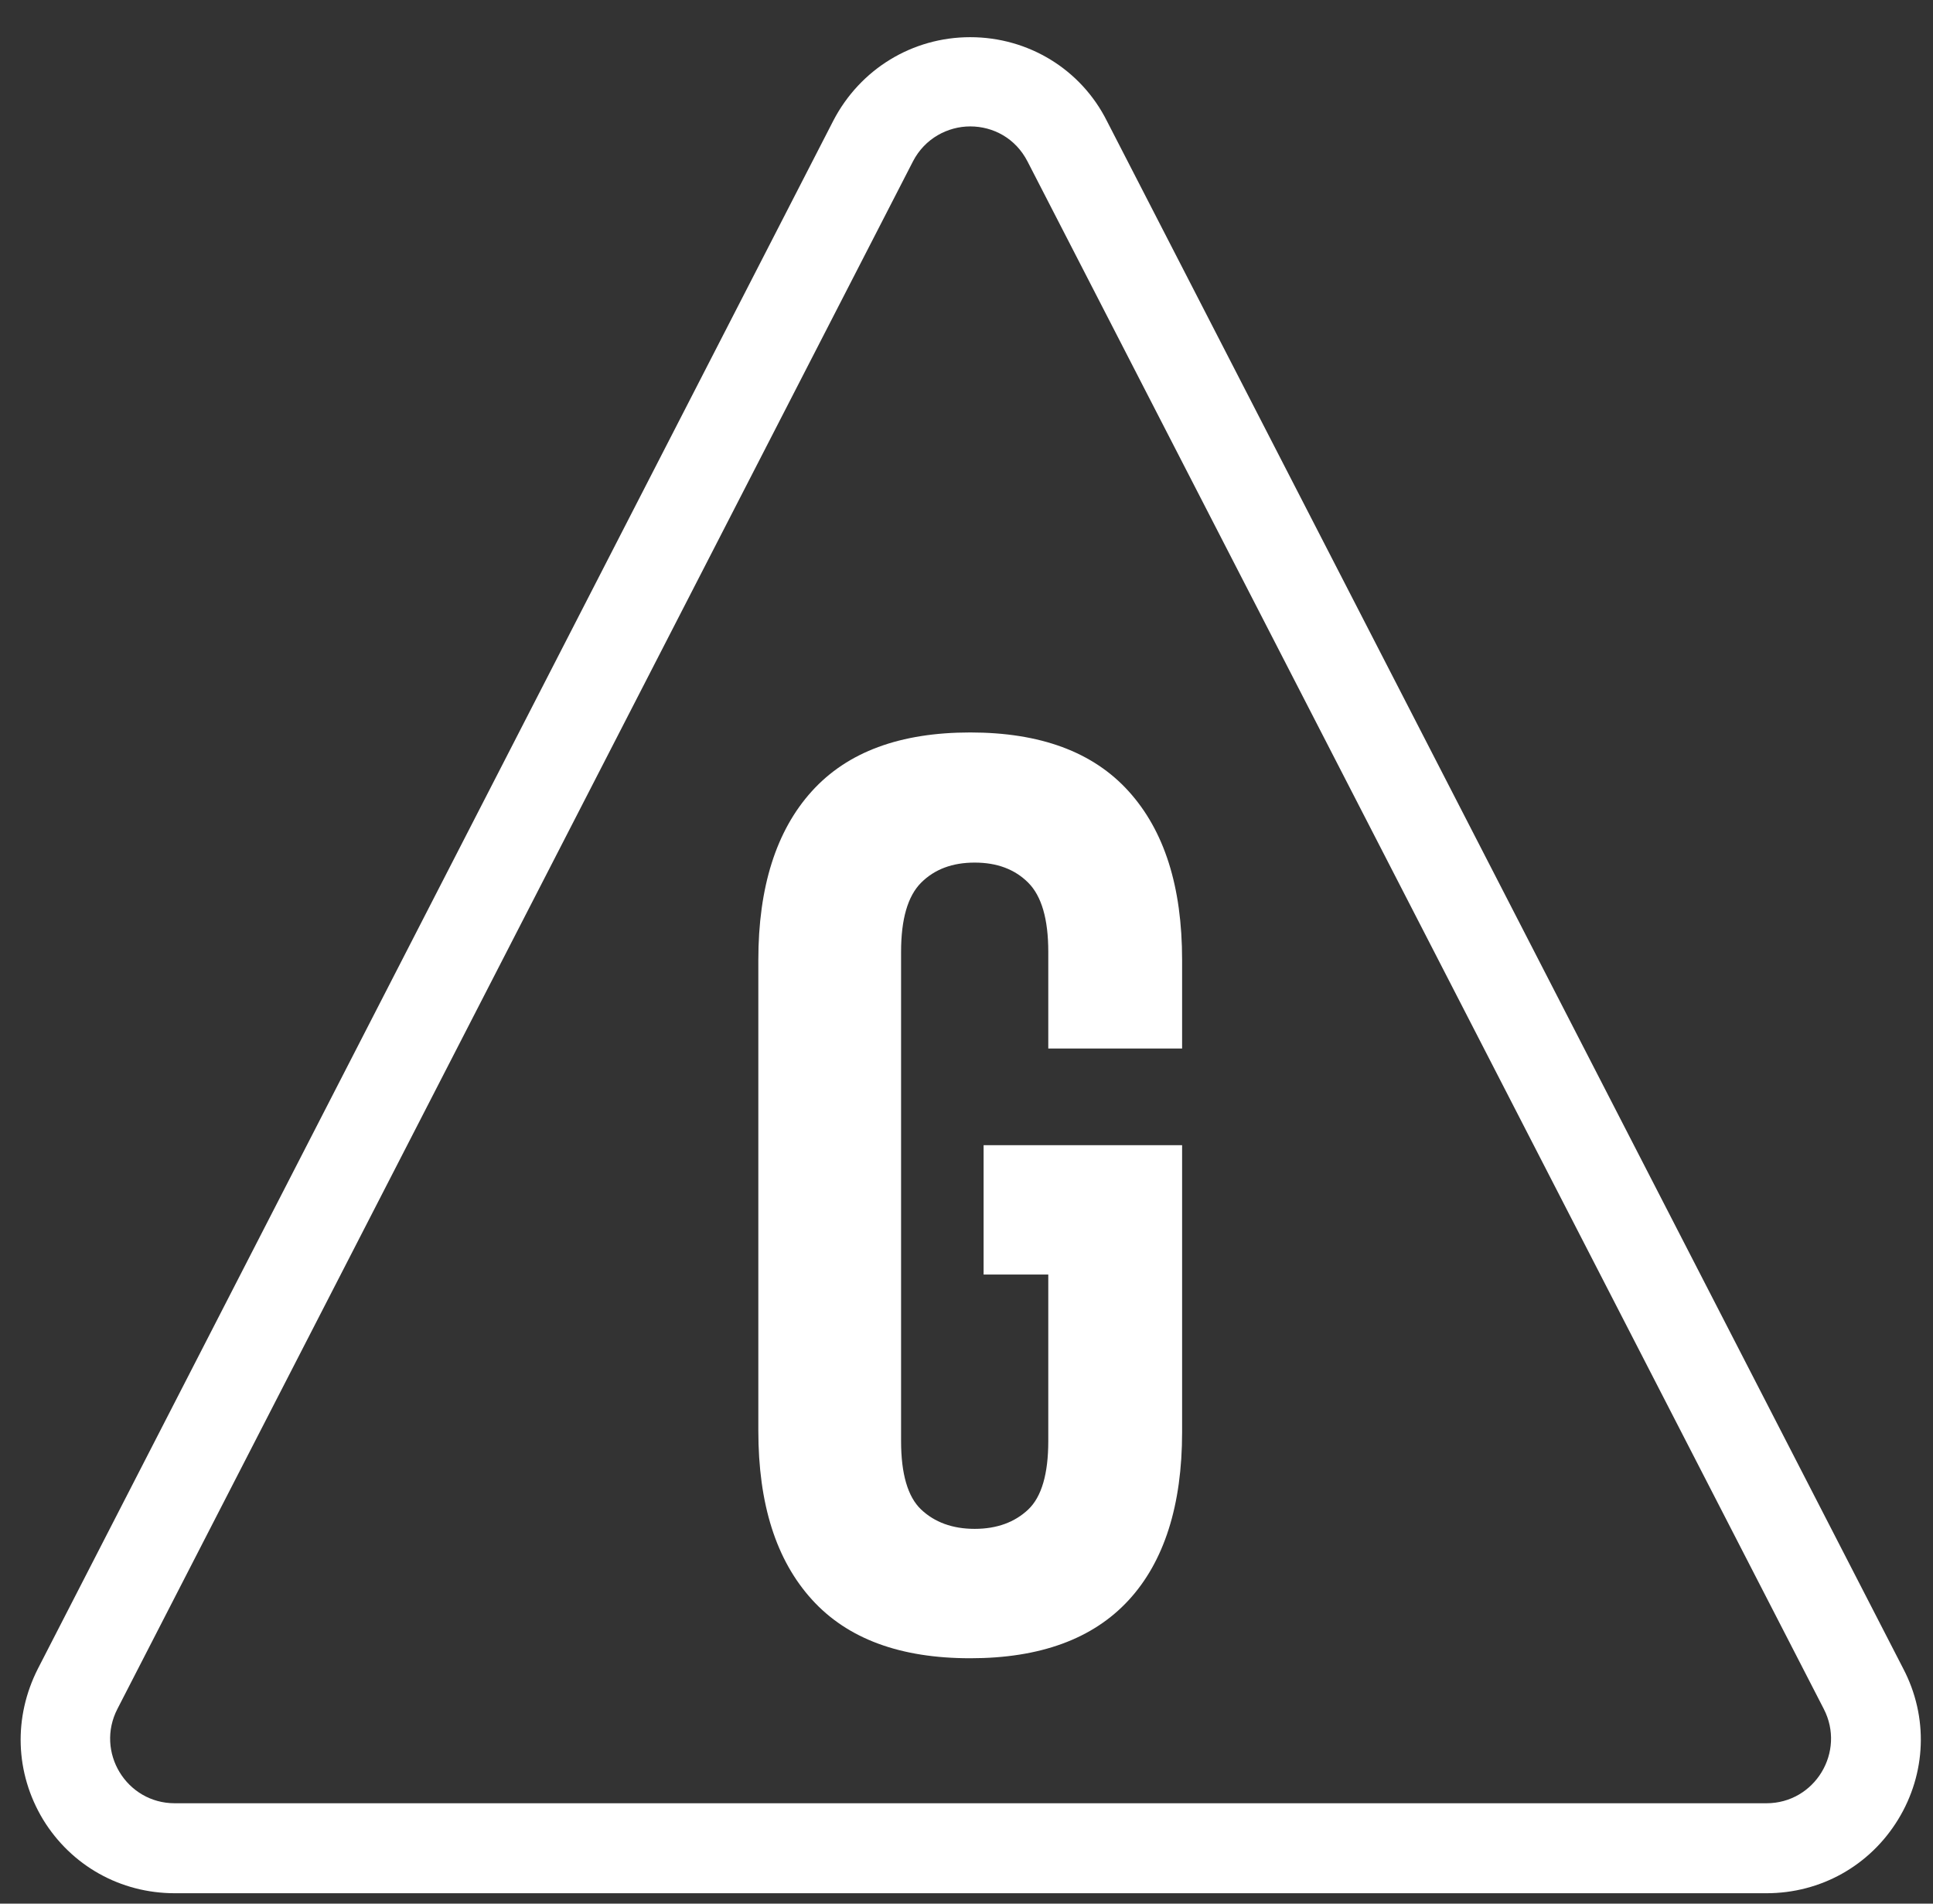 <?xml version="1.0" encoding="utf-8"?>
<!-- Generator: Adobe Illustrator 18.1.1, SVG Export Plug-In . SVG Version: 6.00 Build 0)  -->
<svg version="1.1" id="Layer_1" xmlns="http://www.w3.org/2000/svg" xmlns:xlink="http://www.w3.org/1999/xlink" x="0px" y="0px"
	 viewBox="0 0 260 256" enable-background="new 0 0 260 256" xml:space="preserve">
<rect x="0" y="0" width="260" height="256" fill="#333333" stroke="none"/>
<g>
	<path fill="#FFFFFF" d="M132.3,154H159v38.6c0,9.8-2.4,17.4-7.2,22.6c-4.8,5.2-11.9,7.8-21.3,7.8c-9.4,0-16.5-2.6-21.3-7.9
		c-4.8-5.3-7.2-12.8-7.2-22.7v-63.3c0-9.8,2.4-17.4,7.2-22.7c4.8-5.3,11.9-7.9,21.3-7.9c9.4,0,16.5,2.6,21.3,7.9
		c4.8,5.3,7.2,12.8,7.2,22.7V141H141v-13c0-4.4-0.9-7.5-2.7-9.3c-1.8-1.8-4.2-2.7-7.2-2.7c-3,0-5.4,0.9-7.2,2.7
		c-1.8,1.8-2.7,4.9-2.7,9.3v65.8c0,4.4,0.9,7.5,2.7,9.2c1.8,1.7,4.2,2.6,7.2,2.6c3,0,5.4-0.9,7.2-2.6c1.8-1.7,2.7-4.8,2.7-9.2v-22.4
		h-8.7V154z"/>
	<g>
		<path fill="#FFFFFF" d="M130.5,17c3.1,0,6.1,1.6,7.7,4.7l107.1,208.1c3,5.8-1.2,12.7-7.7,12.7H23.5c-6.5,0-10.7-6.9-7.7-12.7
			L122.8,21.7C124.4,18.6,127.5,17,130.5,17 M130.5,5c-7.8,0-14.8,4.3-18.4,11.2L5.1,224.4c-3.3,6.5-3.1,14,0.7,20.3
			c3.8,6.2,10.4,9.9,17.7,9.9h214.1c7.3,0,13.9-3.7,17.7-9.9c3.8-6.2,4.1-13.8,0.7-20.3L148.9,16.3C145.4,9.3,138.3,5,130.5,5
			L130.5,5z"/>
	</g>
</g>
</svg>
